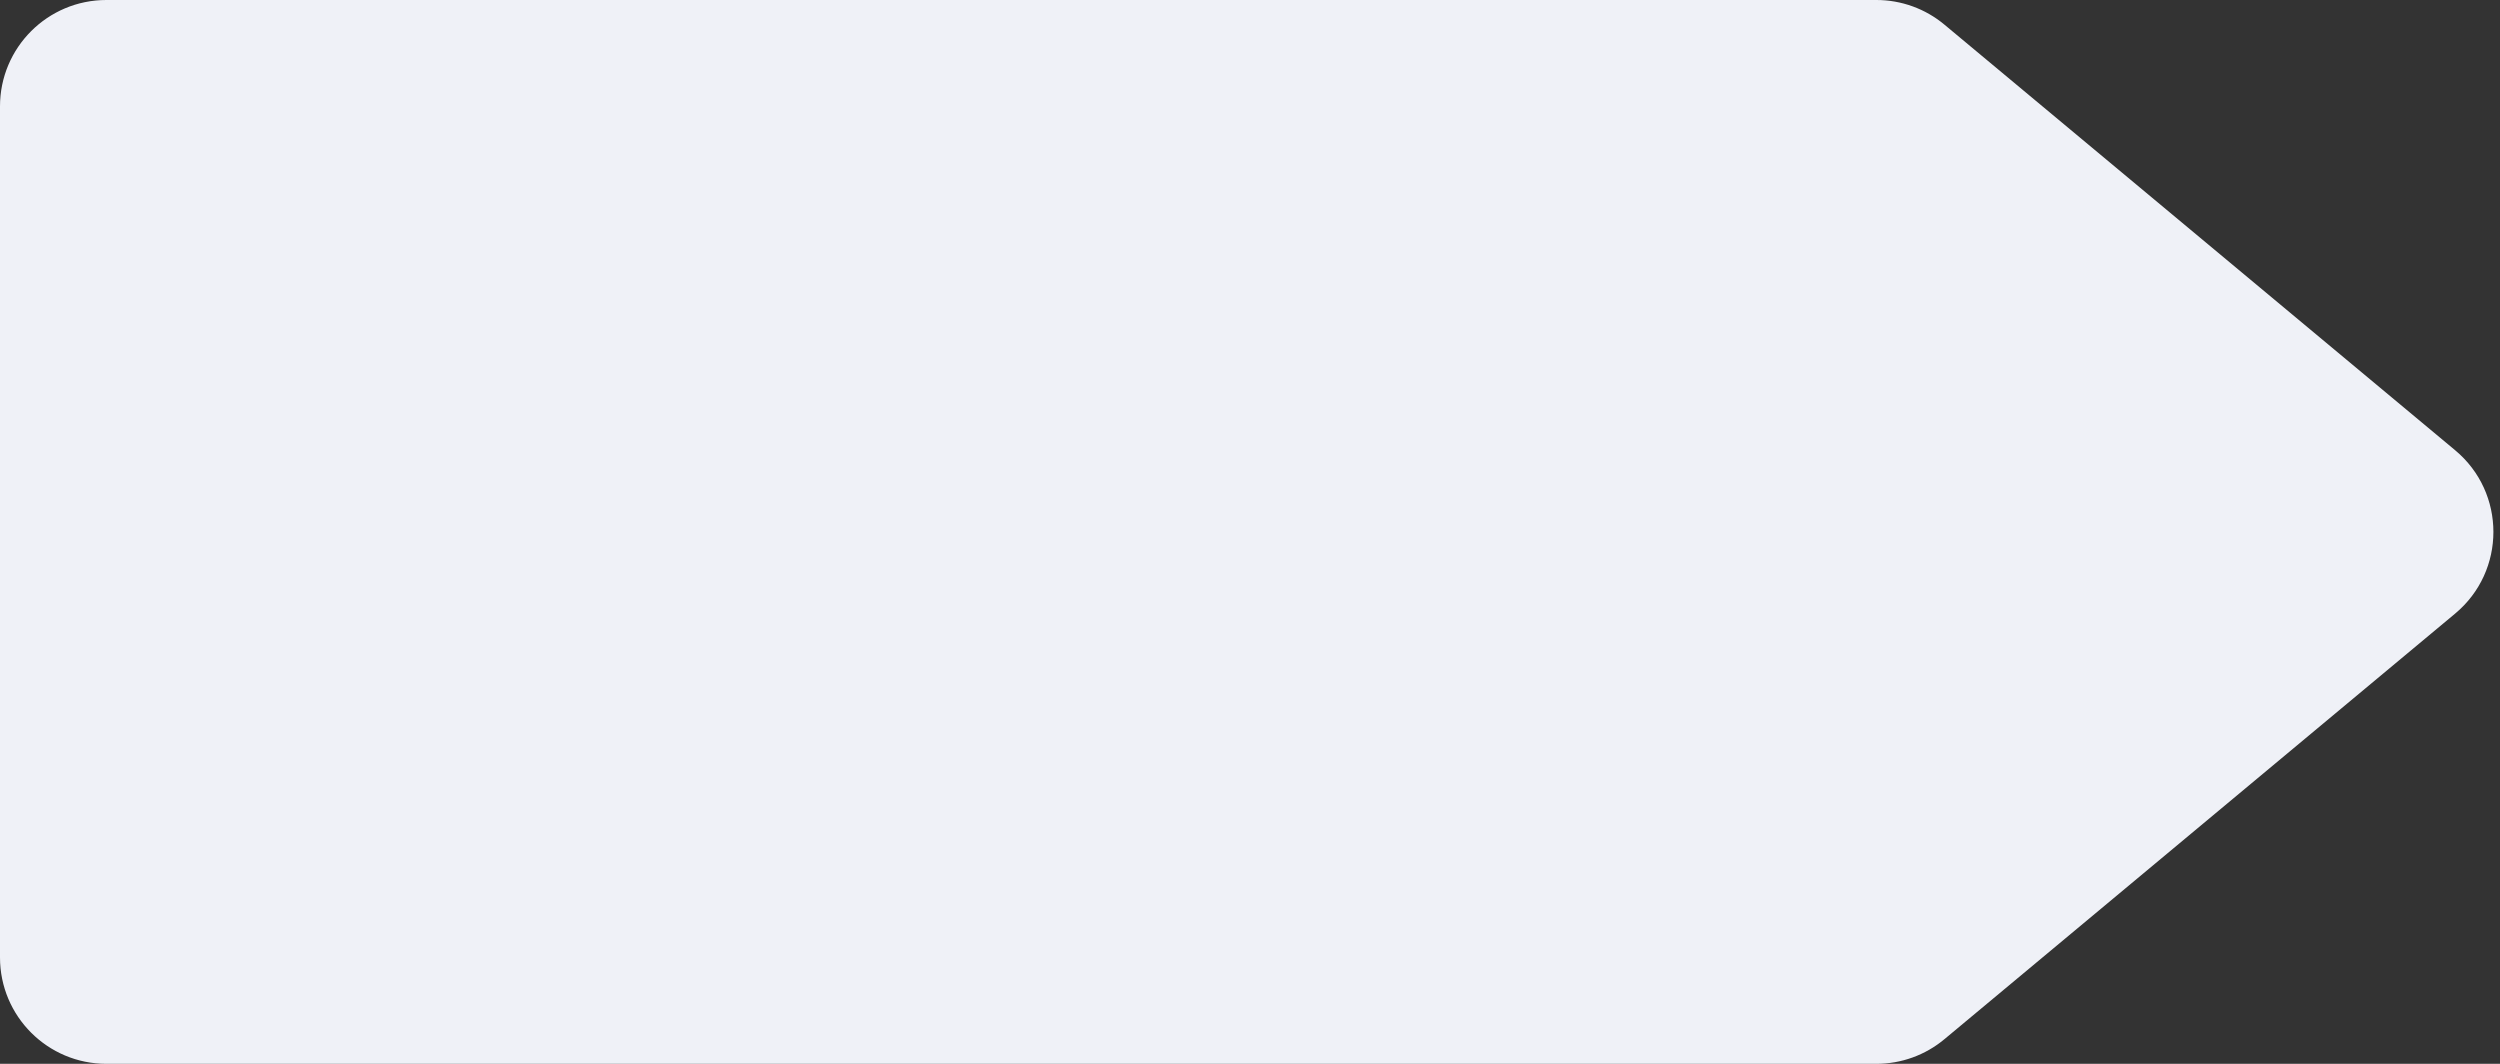 <svg width="47" height="20" viewBox="0 0 47 20" fill="none" xmlns="http://www.w3.org/2000/svg">
<rect x="0" y="0" width="47" height="20" fill="#333333" stroke="none"/>
<path d="M36.556 0.464L46.156 8.464C47.116 9.263 47.116 10.737 46.156 11.536L36.556 19.536C36.197 19.836 35.744 20 35.276 20H2C0.895 20 0 19.105 0 18V2C0 0.895 0.895 0 2 0H35.276C35.744 0 36.197 0.164 36.556 0.464Z" fill="#EFF1F7"/>
</svg>
